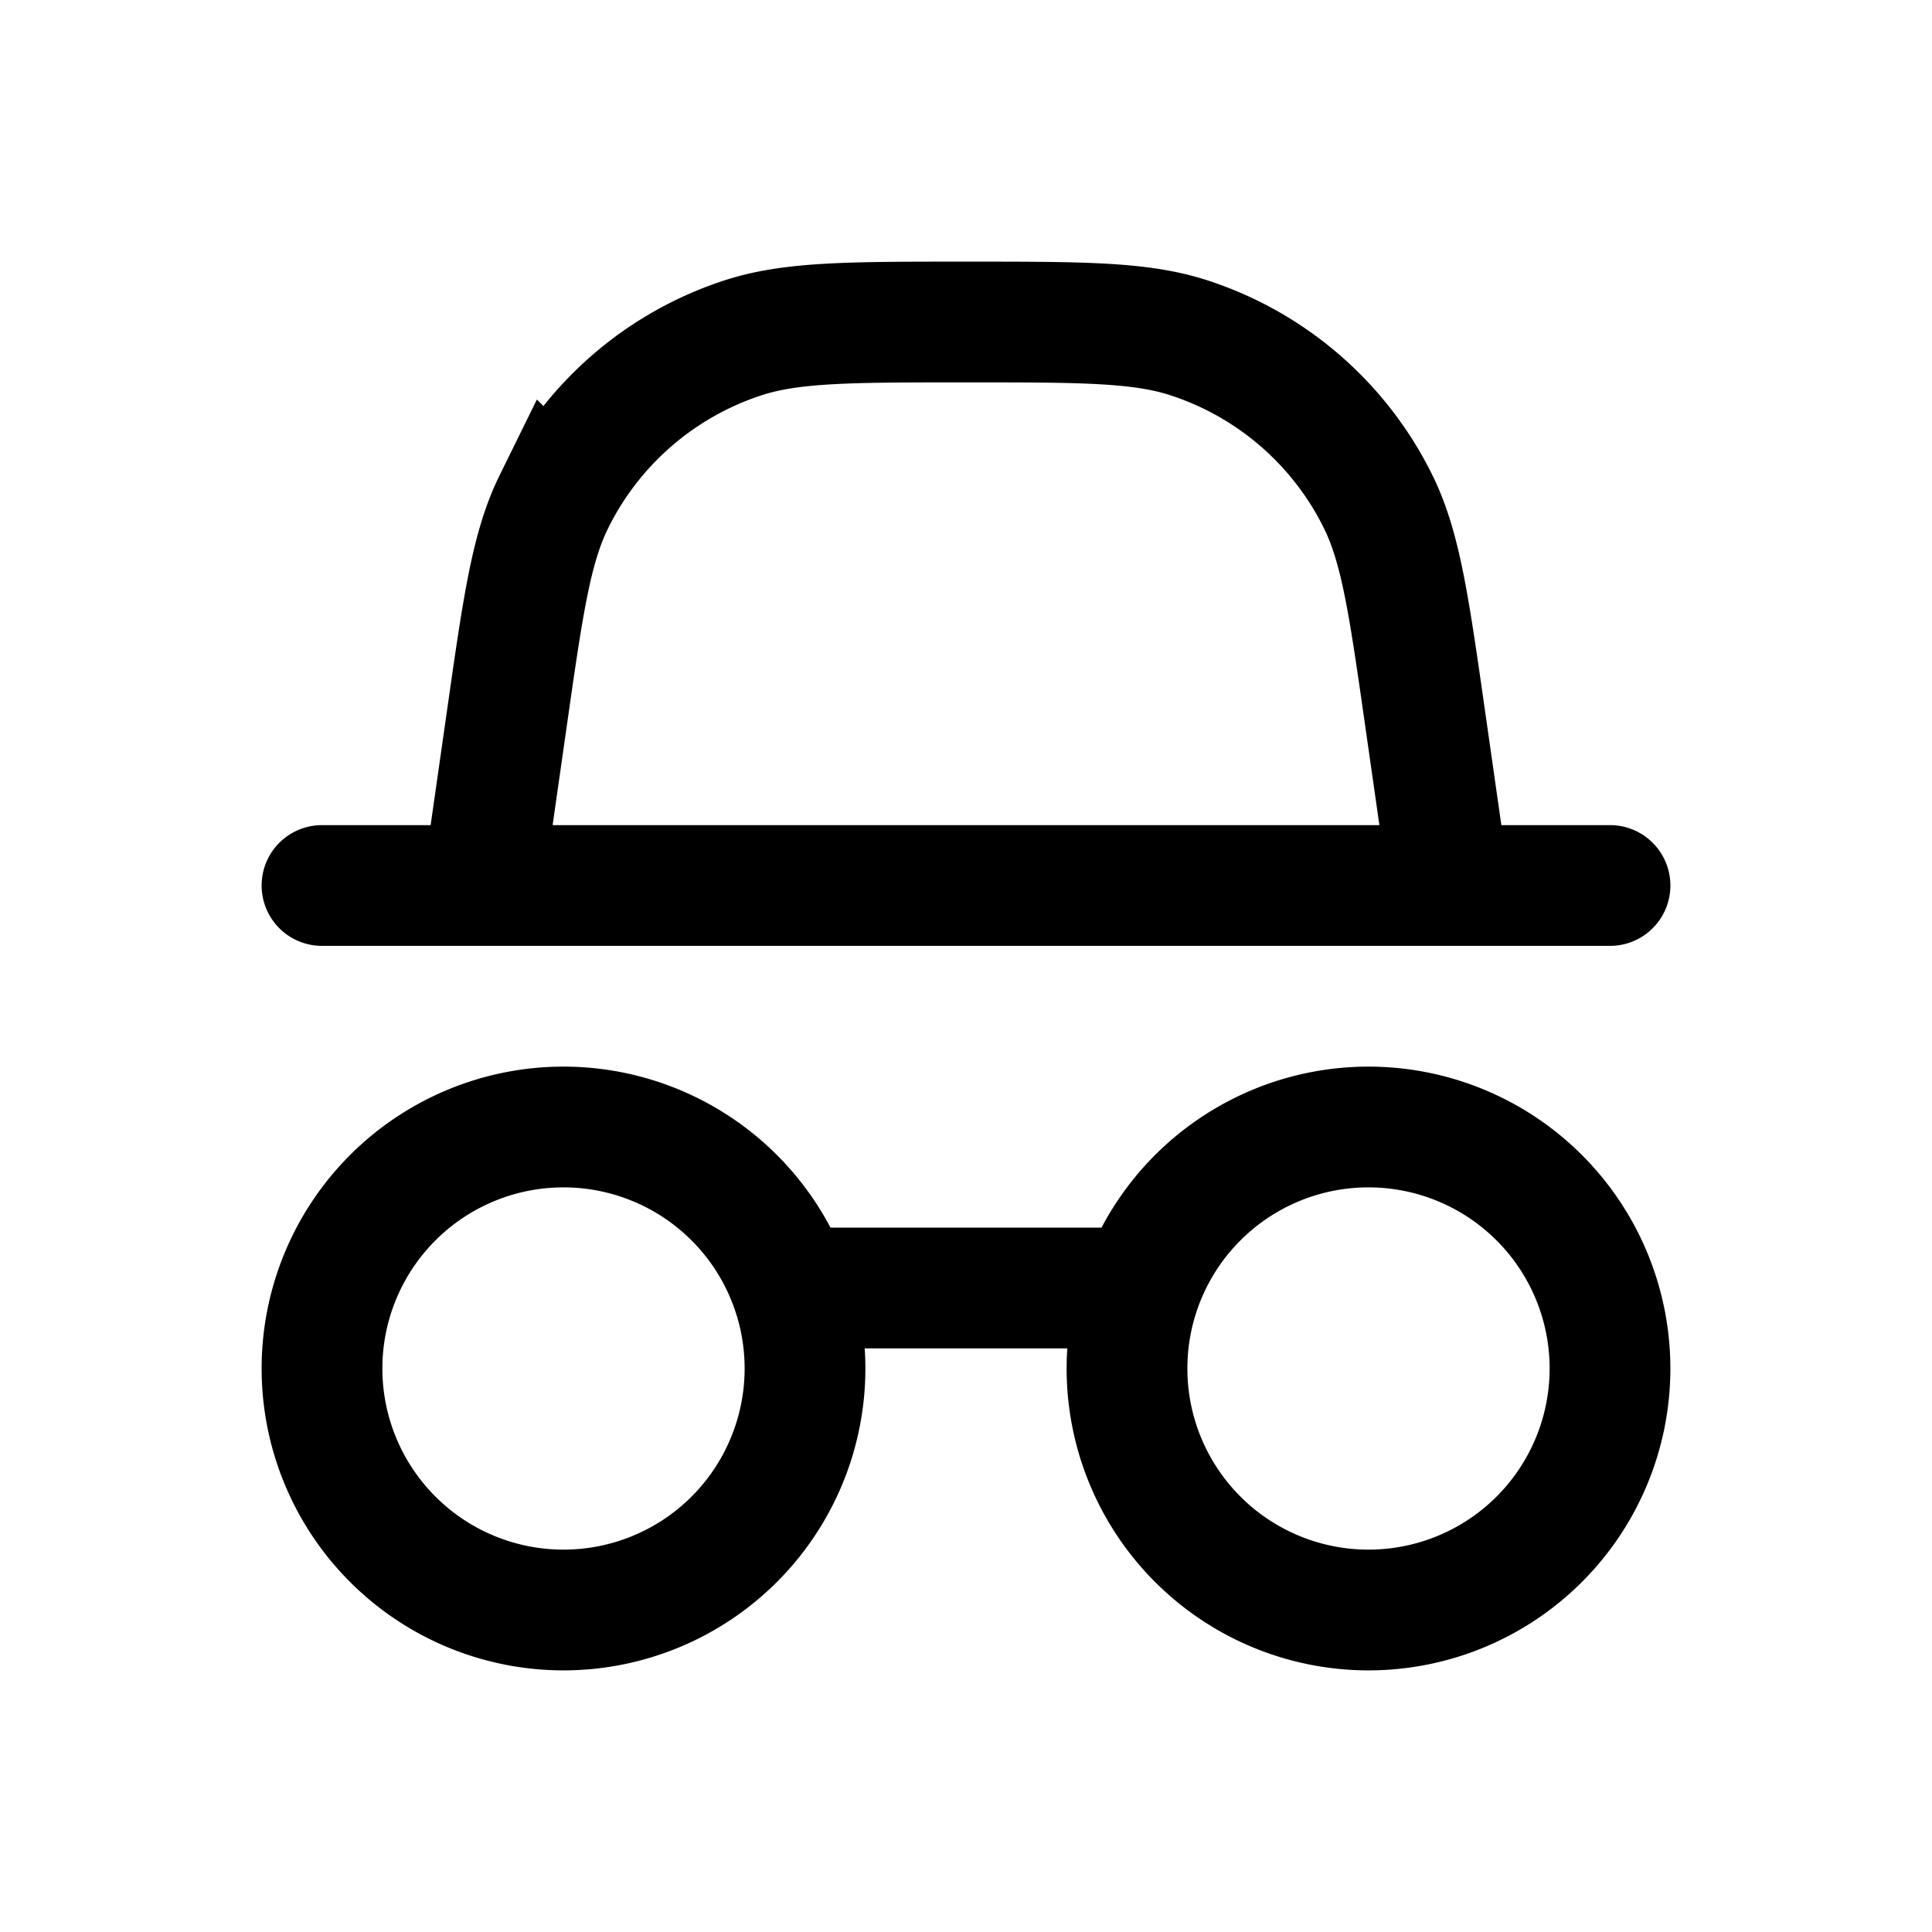 <svg xmlns="http://www.w3.org/2000/svg" width="24" height="24" fill="none">
    <path stroke="currentColor" stroke-linecap="round" stroke-width="1.5" d="m6 11 .293-2.05c.204-1.43.306-2.145.587-2.716a4 4 0 0 1 2.349-2.037C9.833 4 10.556 4 12 4v0c1.444 0 2.167 0 2.771.197a4 4 0 0 1 2.35 2.037c.28.57.382 1.286.586 2.716L18 11M4 11h16M9.83 16h4.34M10 17a3 3 0 1 1-6 0 3 3 0 0 1 6 0Zm10 0a3 3 0 1 1-6 0 3 3 0 0 1 6 0Z"/>
</svg>